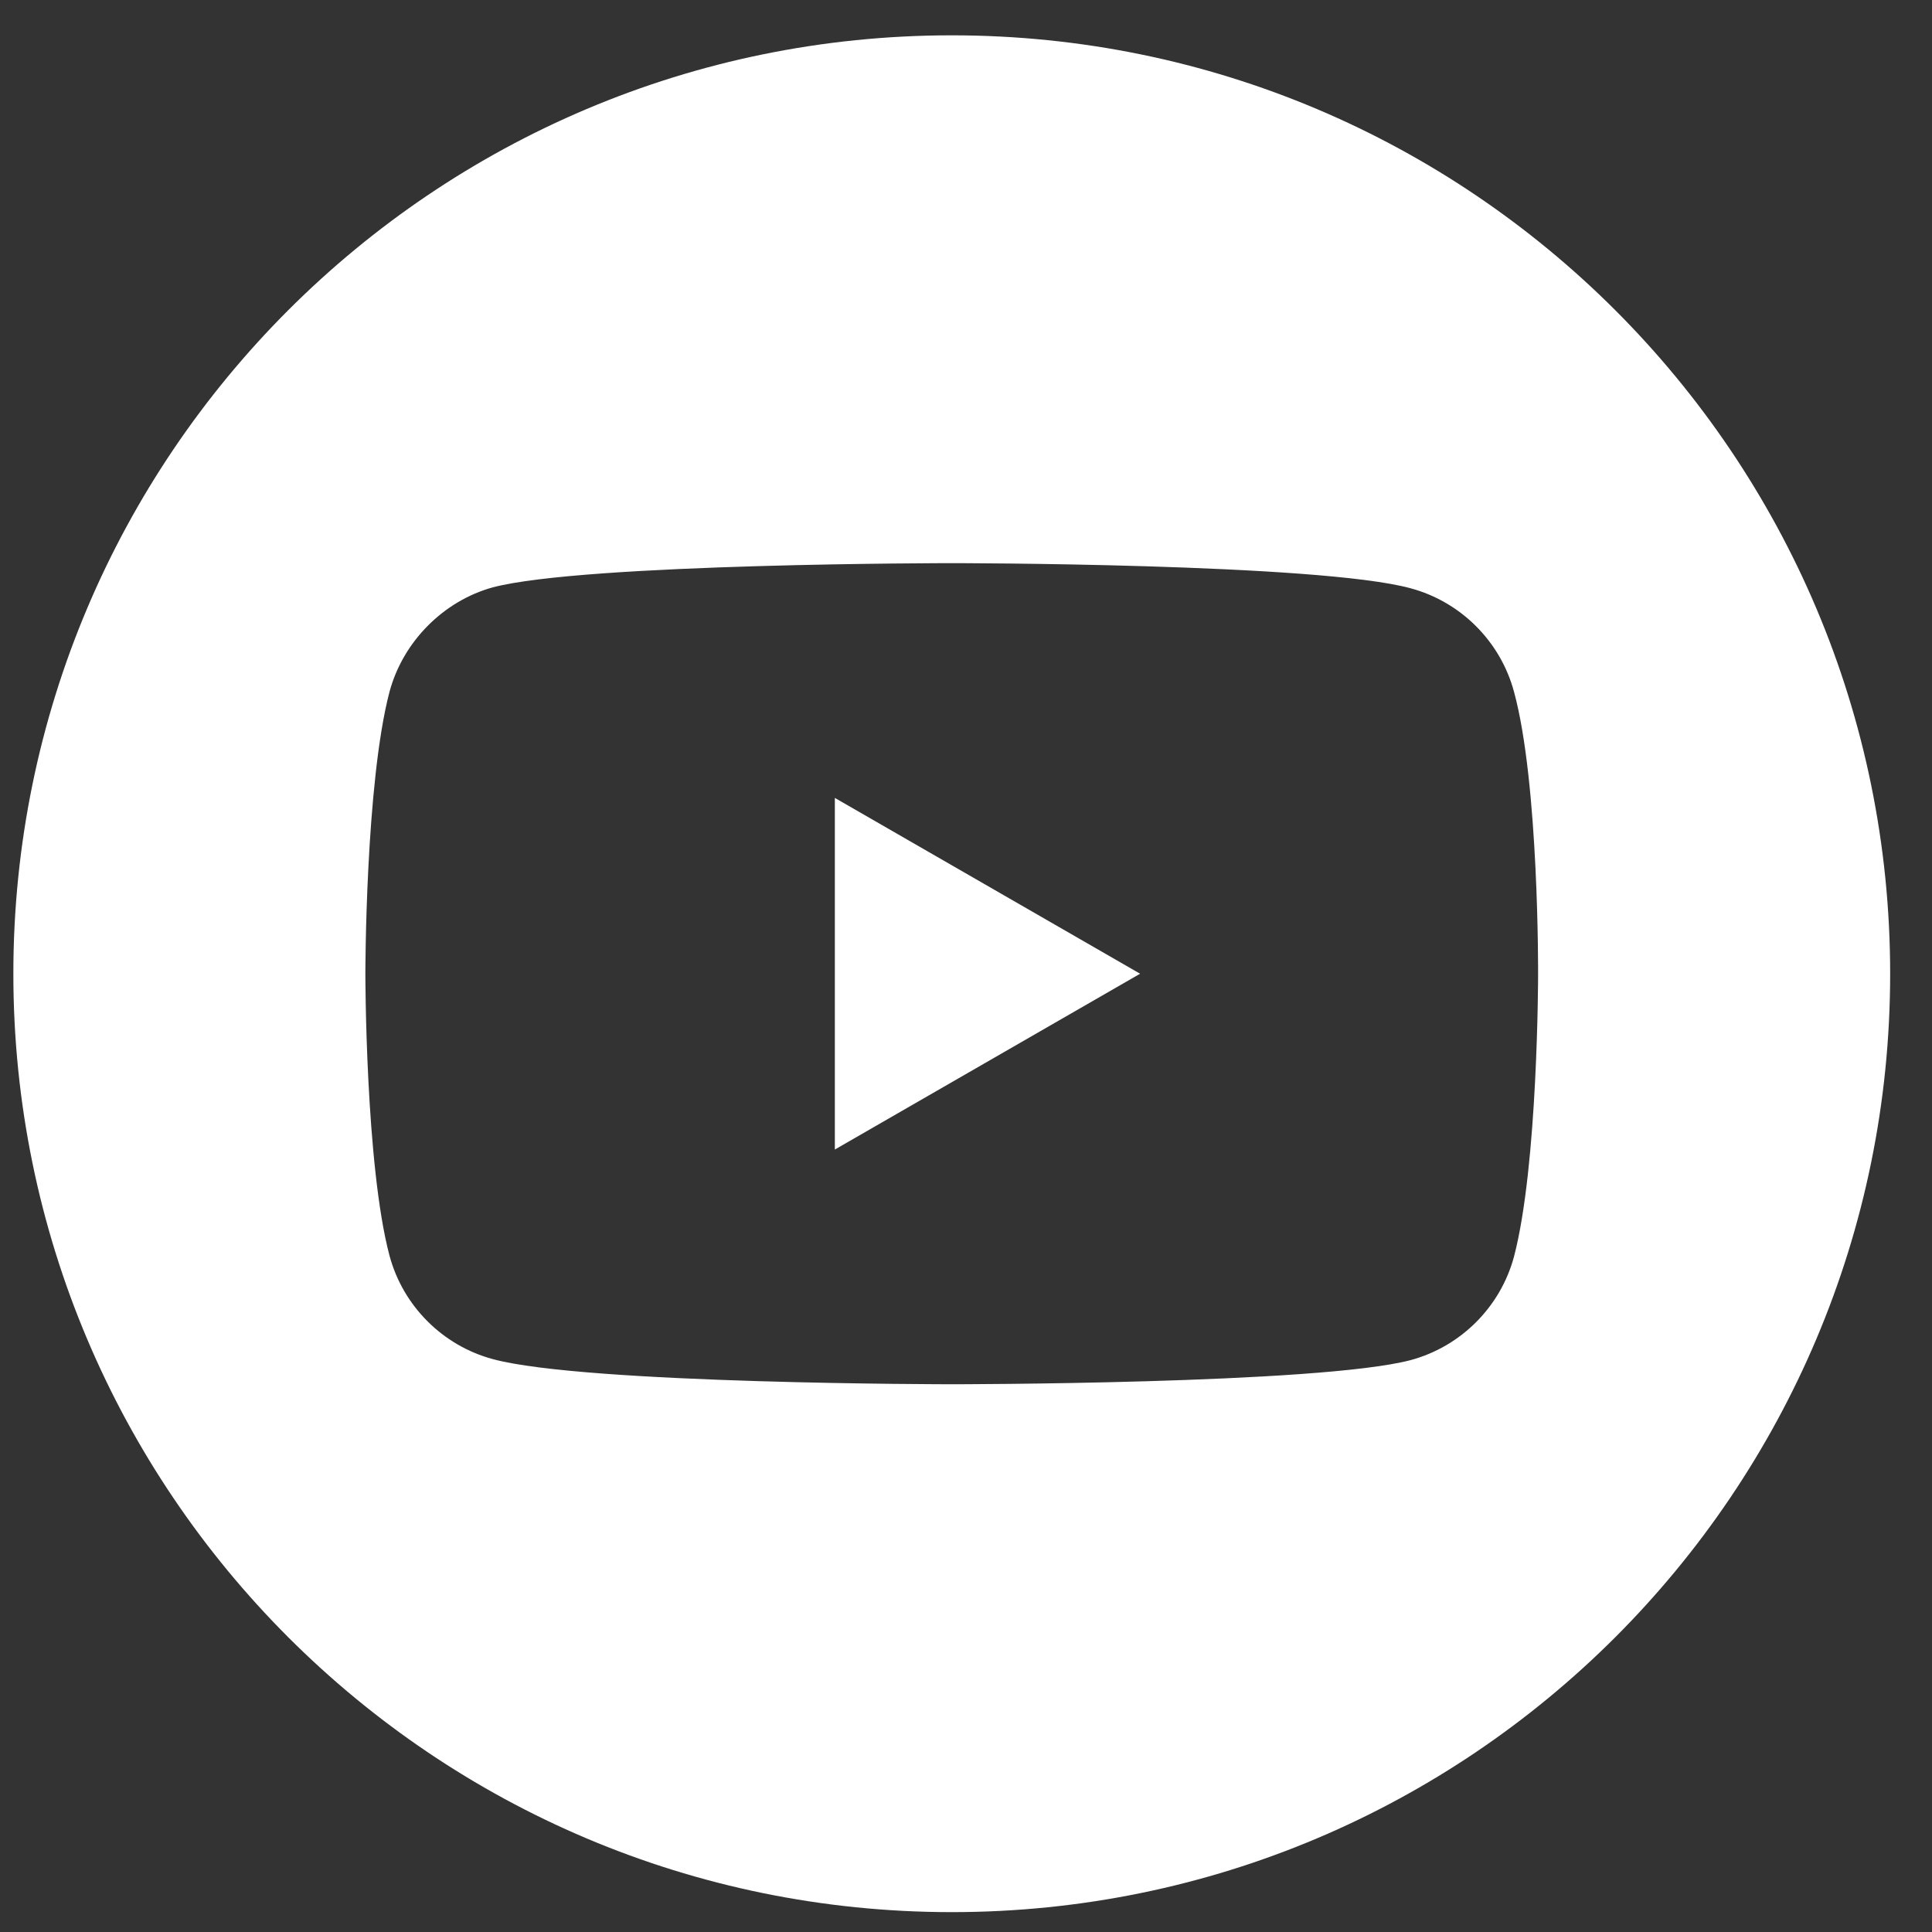 <svg width="35" height="35" viewBox="0 0 35 35" fill="none" xmlns="http://www.w3.org/2000/svg">
<rect x="0" y="0" width="35" height="35" fill="#333333" stroke="none"/>
<path d="M15.124 20.825L20.654 17.64L15.124 14.455V20.825Z" fill="white"/>
<path d="M17.242 0.64C7.854 0.64 0.242 8.252 0.242 17.64C0.242 27.027 7.854 34.64 17.242 34.64C26.629 34.64 34.242 27.027 34.242 17.64C34.242 8.252 26.629 0.64 17.242 0.64ZM27.864 17.657C27.864 17.657 27.864 21.105 27.427 22.767C27.182 23.677 26.464 24.395 25.554 24.64C23.892 25.077 17.242 25.077 17.242 25.077C17.242 25.077 10.609 25.077 8.929 24.622C8.019 24.377 7.302 23.66 7.057 22.75C6.619 21.105 6.619 17.64 6.619 17.64C6.619 17.64 6.619 14.192 7.057 12.53C7.302 11.62 8.037 10.885 8.929 10.64C10.592 10.202 17.242 10.202 17.242 10.202C17.242 10.202 23.892 10.202 25.554 10.657C26.464 10.902 27.182 11.62 27.427 12.53C27.882 14.192 27.864 17.657 27.864 17.657Z" fill="white"/>
</svg>
